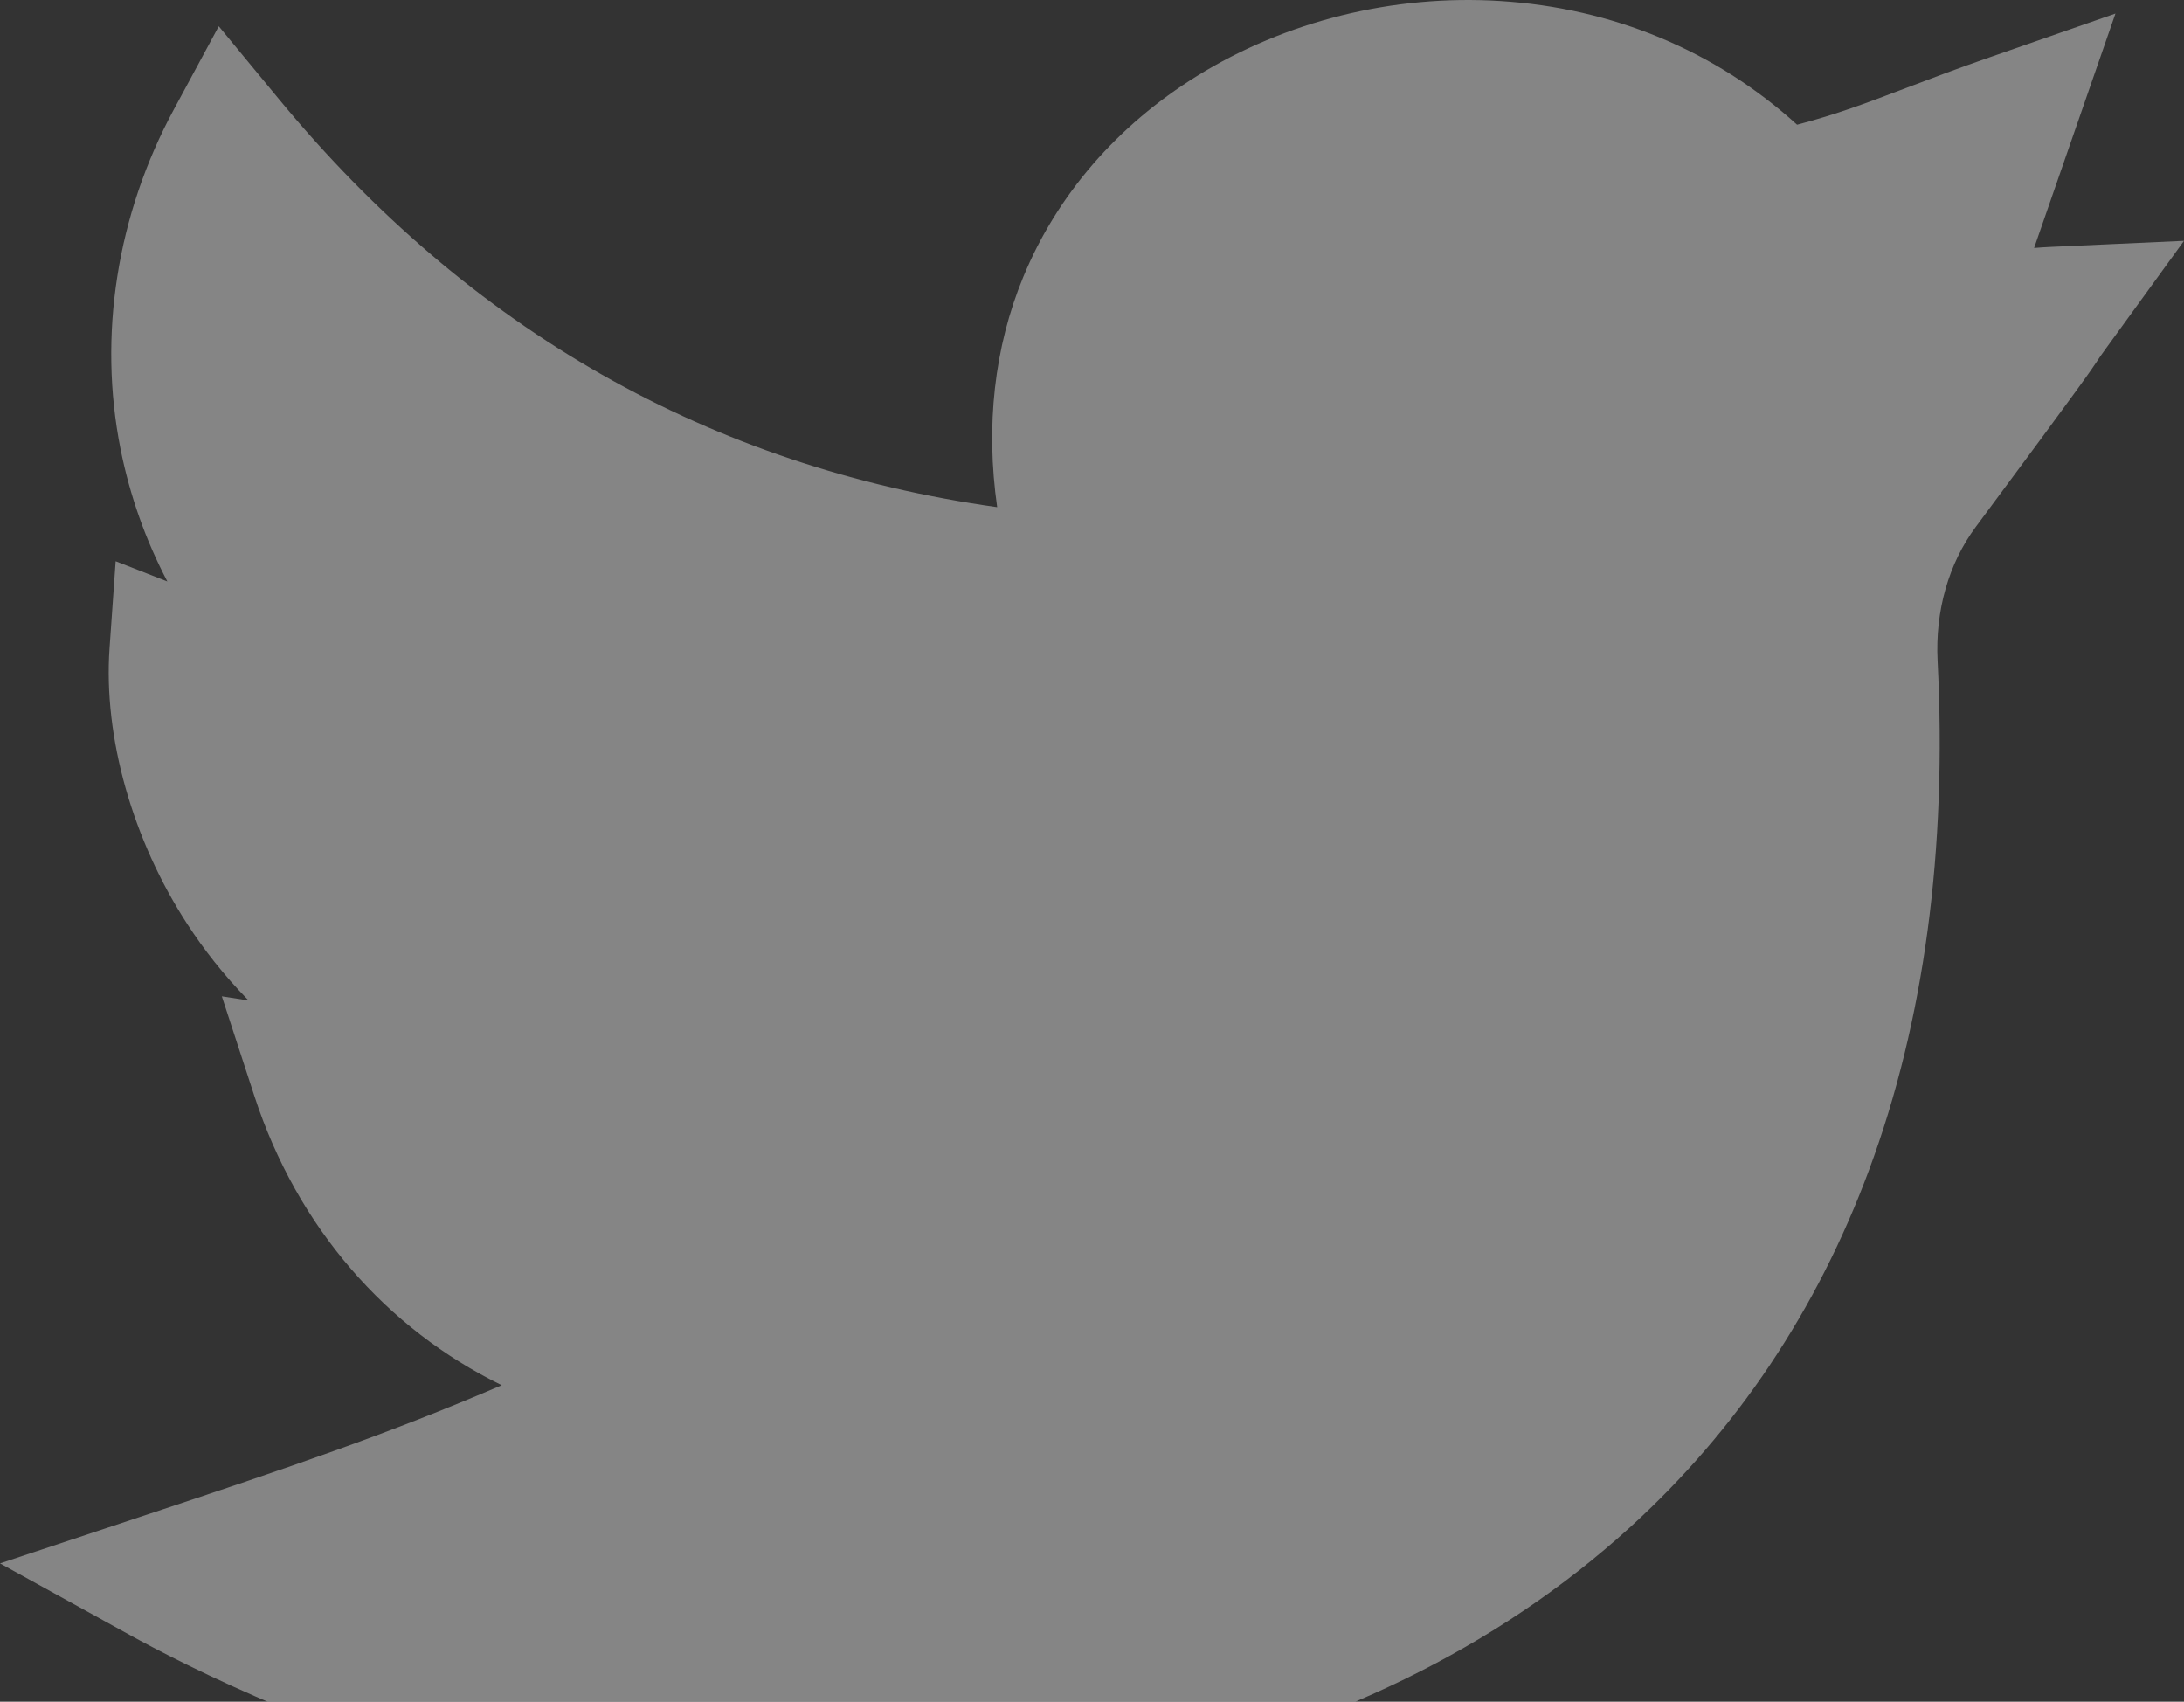 <svg width="86" height="67" viewBox="0 0 86 67" fill="none" xmlns="http://www.w3.org/2000/svg">
<rect x="0" y="0" width="86" height="67" fill="#333333" stroke="none"/>
<g opacity="0.4">
<path d="M32.084 71C28.365 71 24.537 70.696 20.686 70.087C13.904 69.014 7.038 65.435 5.095 64.364L0 61.553L5.517 59.723C11.547 57.723 15.216 56.482 19.756 54.539C15.21 52.318 11.705 48.322 10.018 43.157L8.735 39.227L9.787 39.389C8.789 38.375 8.001 37.345 7.391 36.408C5.218 33.08 4.068 29.013 4.313 25.527L4.554 22.097L6.59 22.893C5.731 21.257 5.111 19.509 4.746 17.678C3.857 13.212 4.601 8.467 6.841 4.318L8.615 1.034L10.987 3.907C18.488 12.997 27.989 18.389 39.266 19.968C38.806 16.765 39.151 13.674 40.293 10.904C41.623 7.678 43.989 4.943 47.133 2.993C50.625 0.828 54.86 -0.221 59.057 0.039C63.51 0.315 67.553 1.998 70.764 4.91C72.332 4.499 73.488 4.06 75.049 3.467C75.989 3.11 77.054 2.705 78.388 2.242L83.301 0.534L80.097 9.764C80.308 9.746 80.526 9.731 80.754 9.721L86 9.482L82.899 13.757C82.721 14.001 82.676 14.071 82.613 14.167C82.363 14.547 82.052 15.019 77.796 20.752C76.73 22.188 76.198 24.058 76.297 26.018C76.674 33.468 75.768 40.208 73.603 46.051C71.554 51.579 68.38 56.322 64.169 60.148C58.958 64.881 52.313 68.122 44.419 69.779C40.546 70.592 36.388 71 32.084 71Z" fill="white"/>
</g>
</svg>

